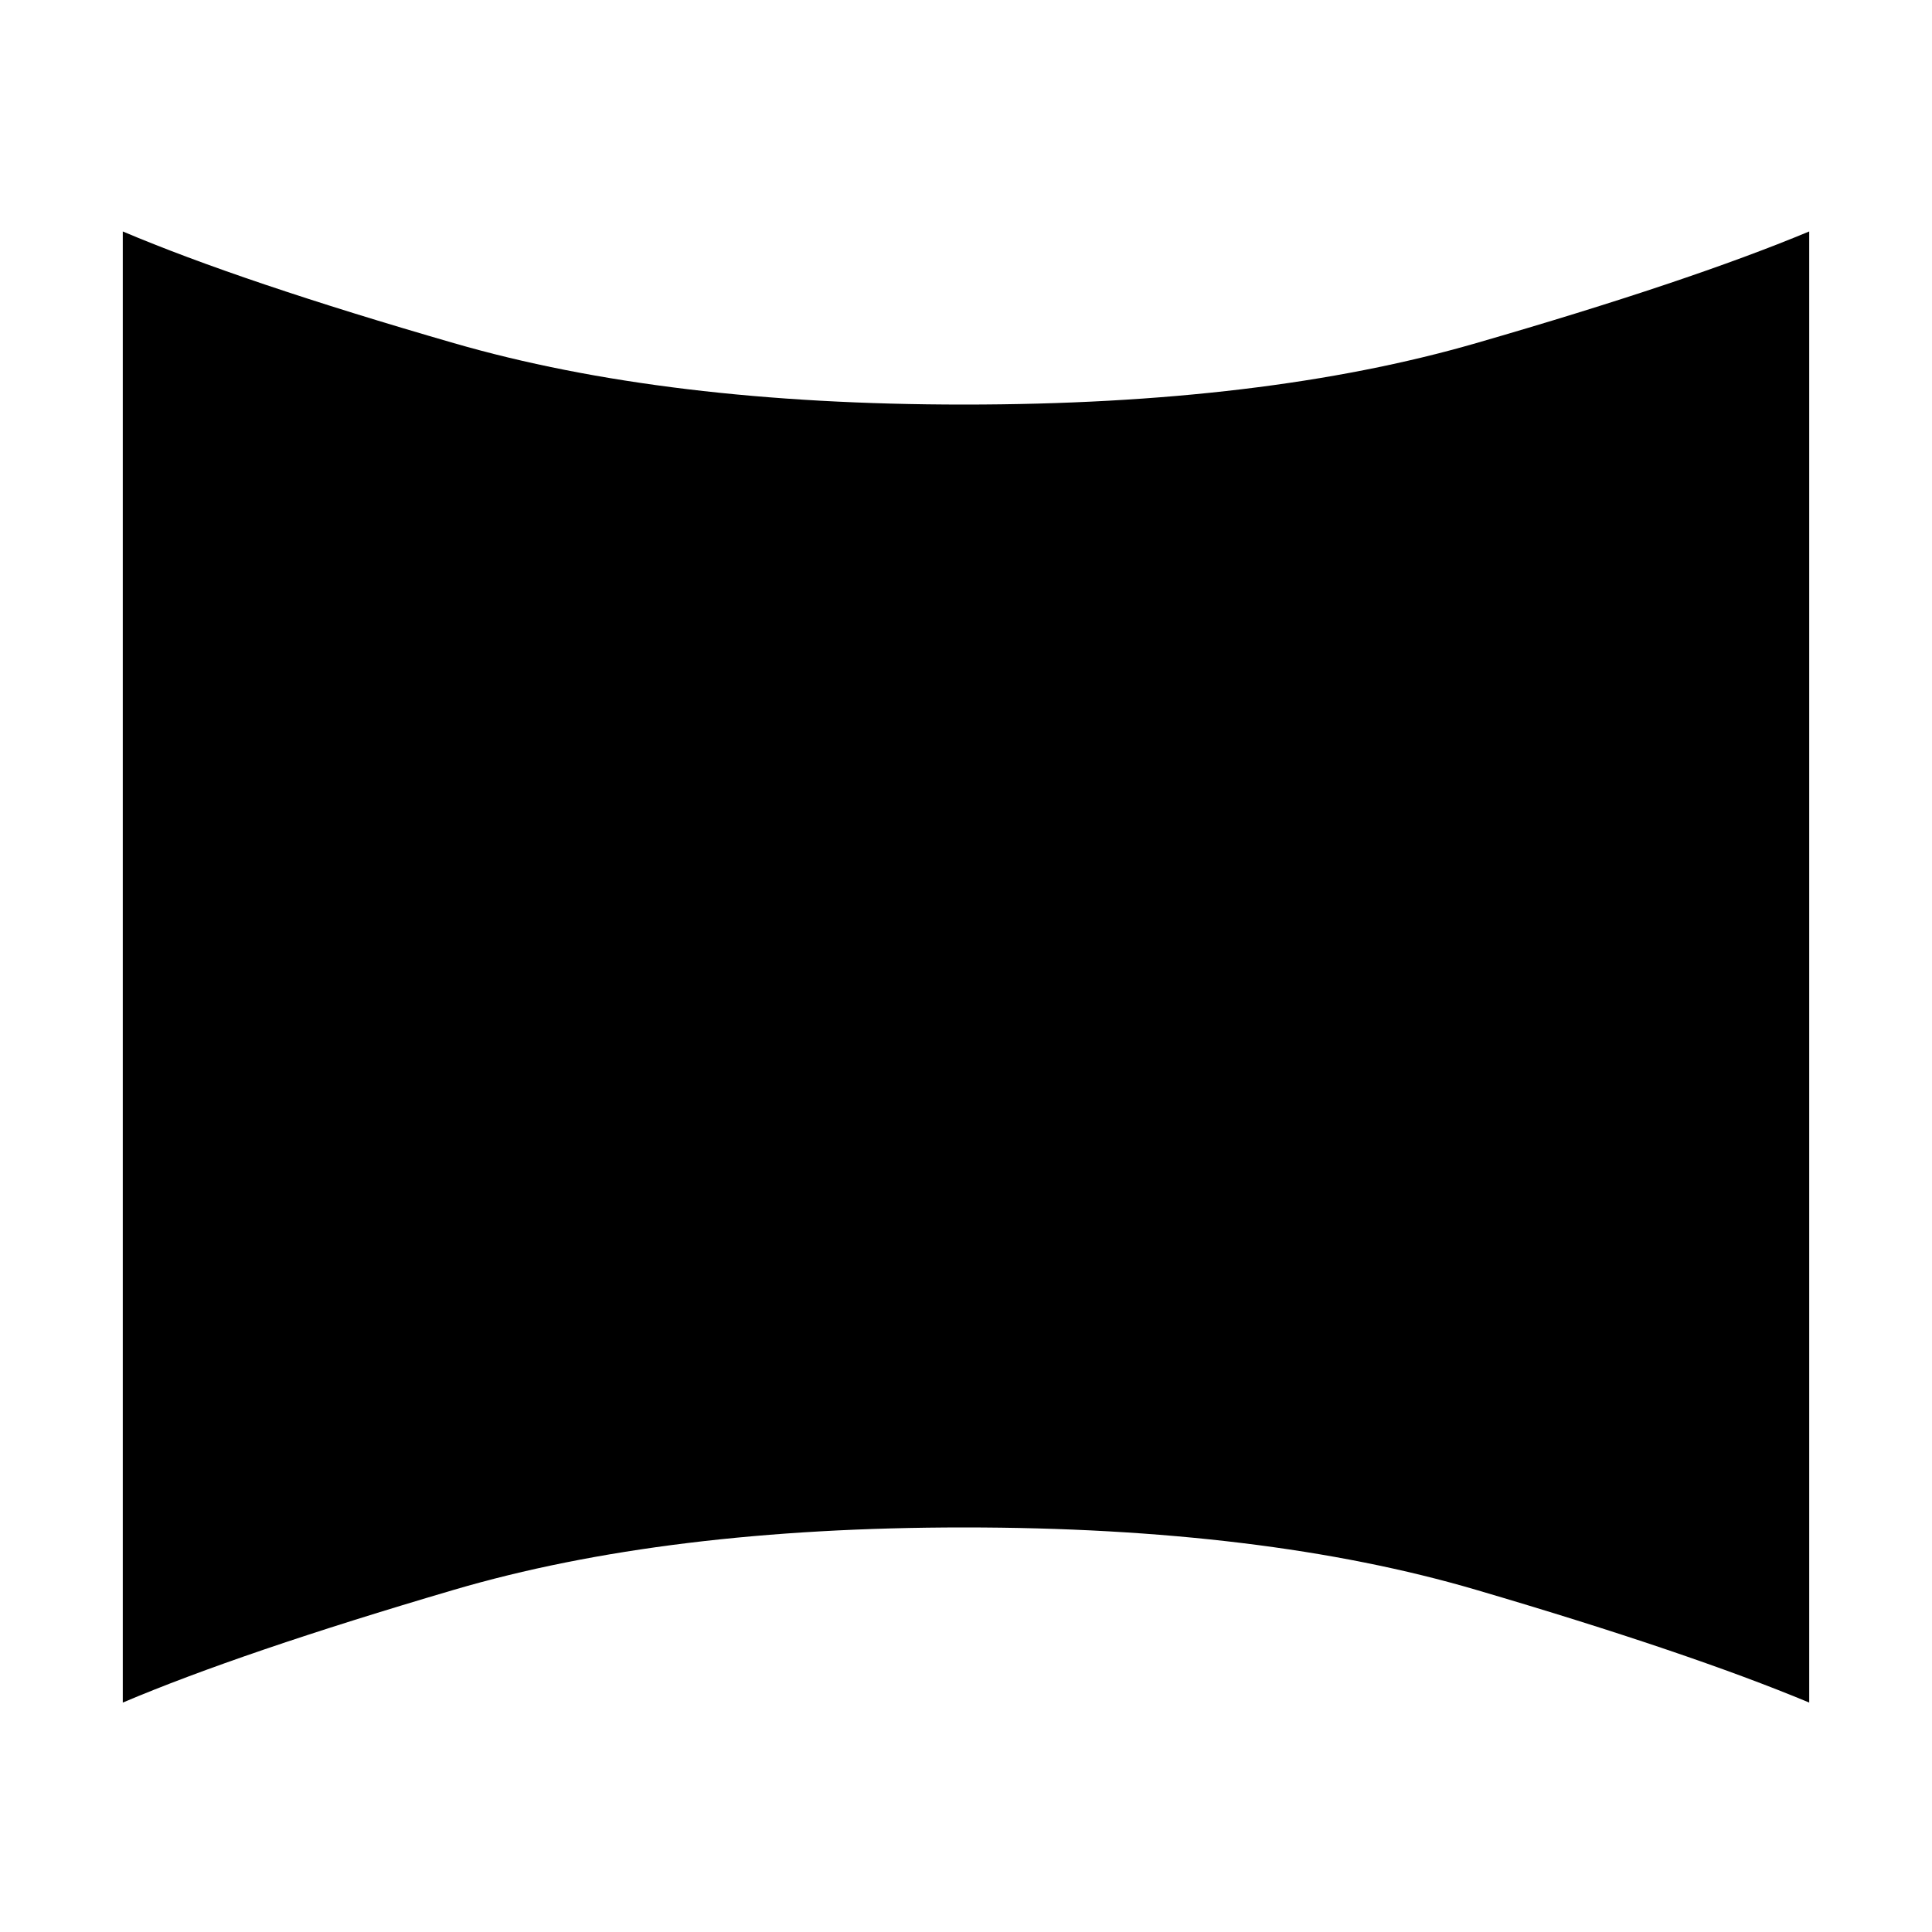 <svg xmlns="http://www.w3.org/2000/svg" height="20" width="20"><path d="M1.271 17.625V2.396Q2.5 2.917 4.698 3.552Q6.896 4.188 9.979 4.188Q13.083 4.188 15.281 3.552Q17.479 2.917 18.729 2.396V17.625Q17.479 17.104 15.281 16.458Q13.083 15.812 9.979 15.812Q6.896 15.812 4.698 16.458Q2.5 17.104 1.271 17.625Z"/></svg>